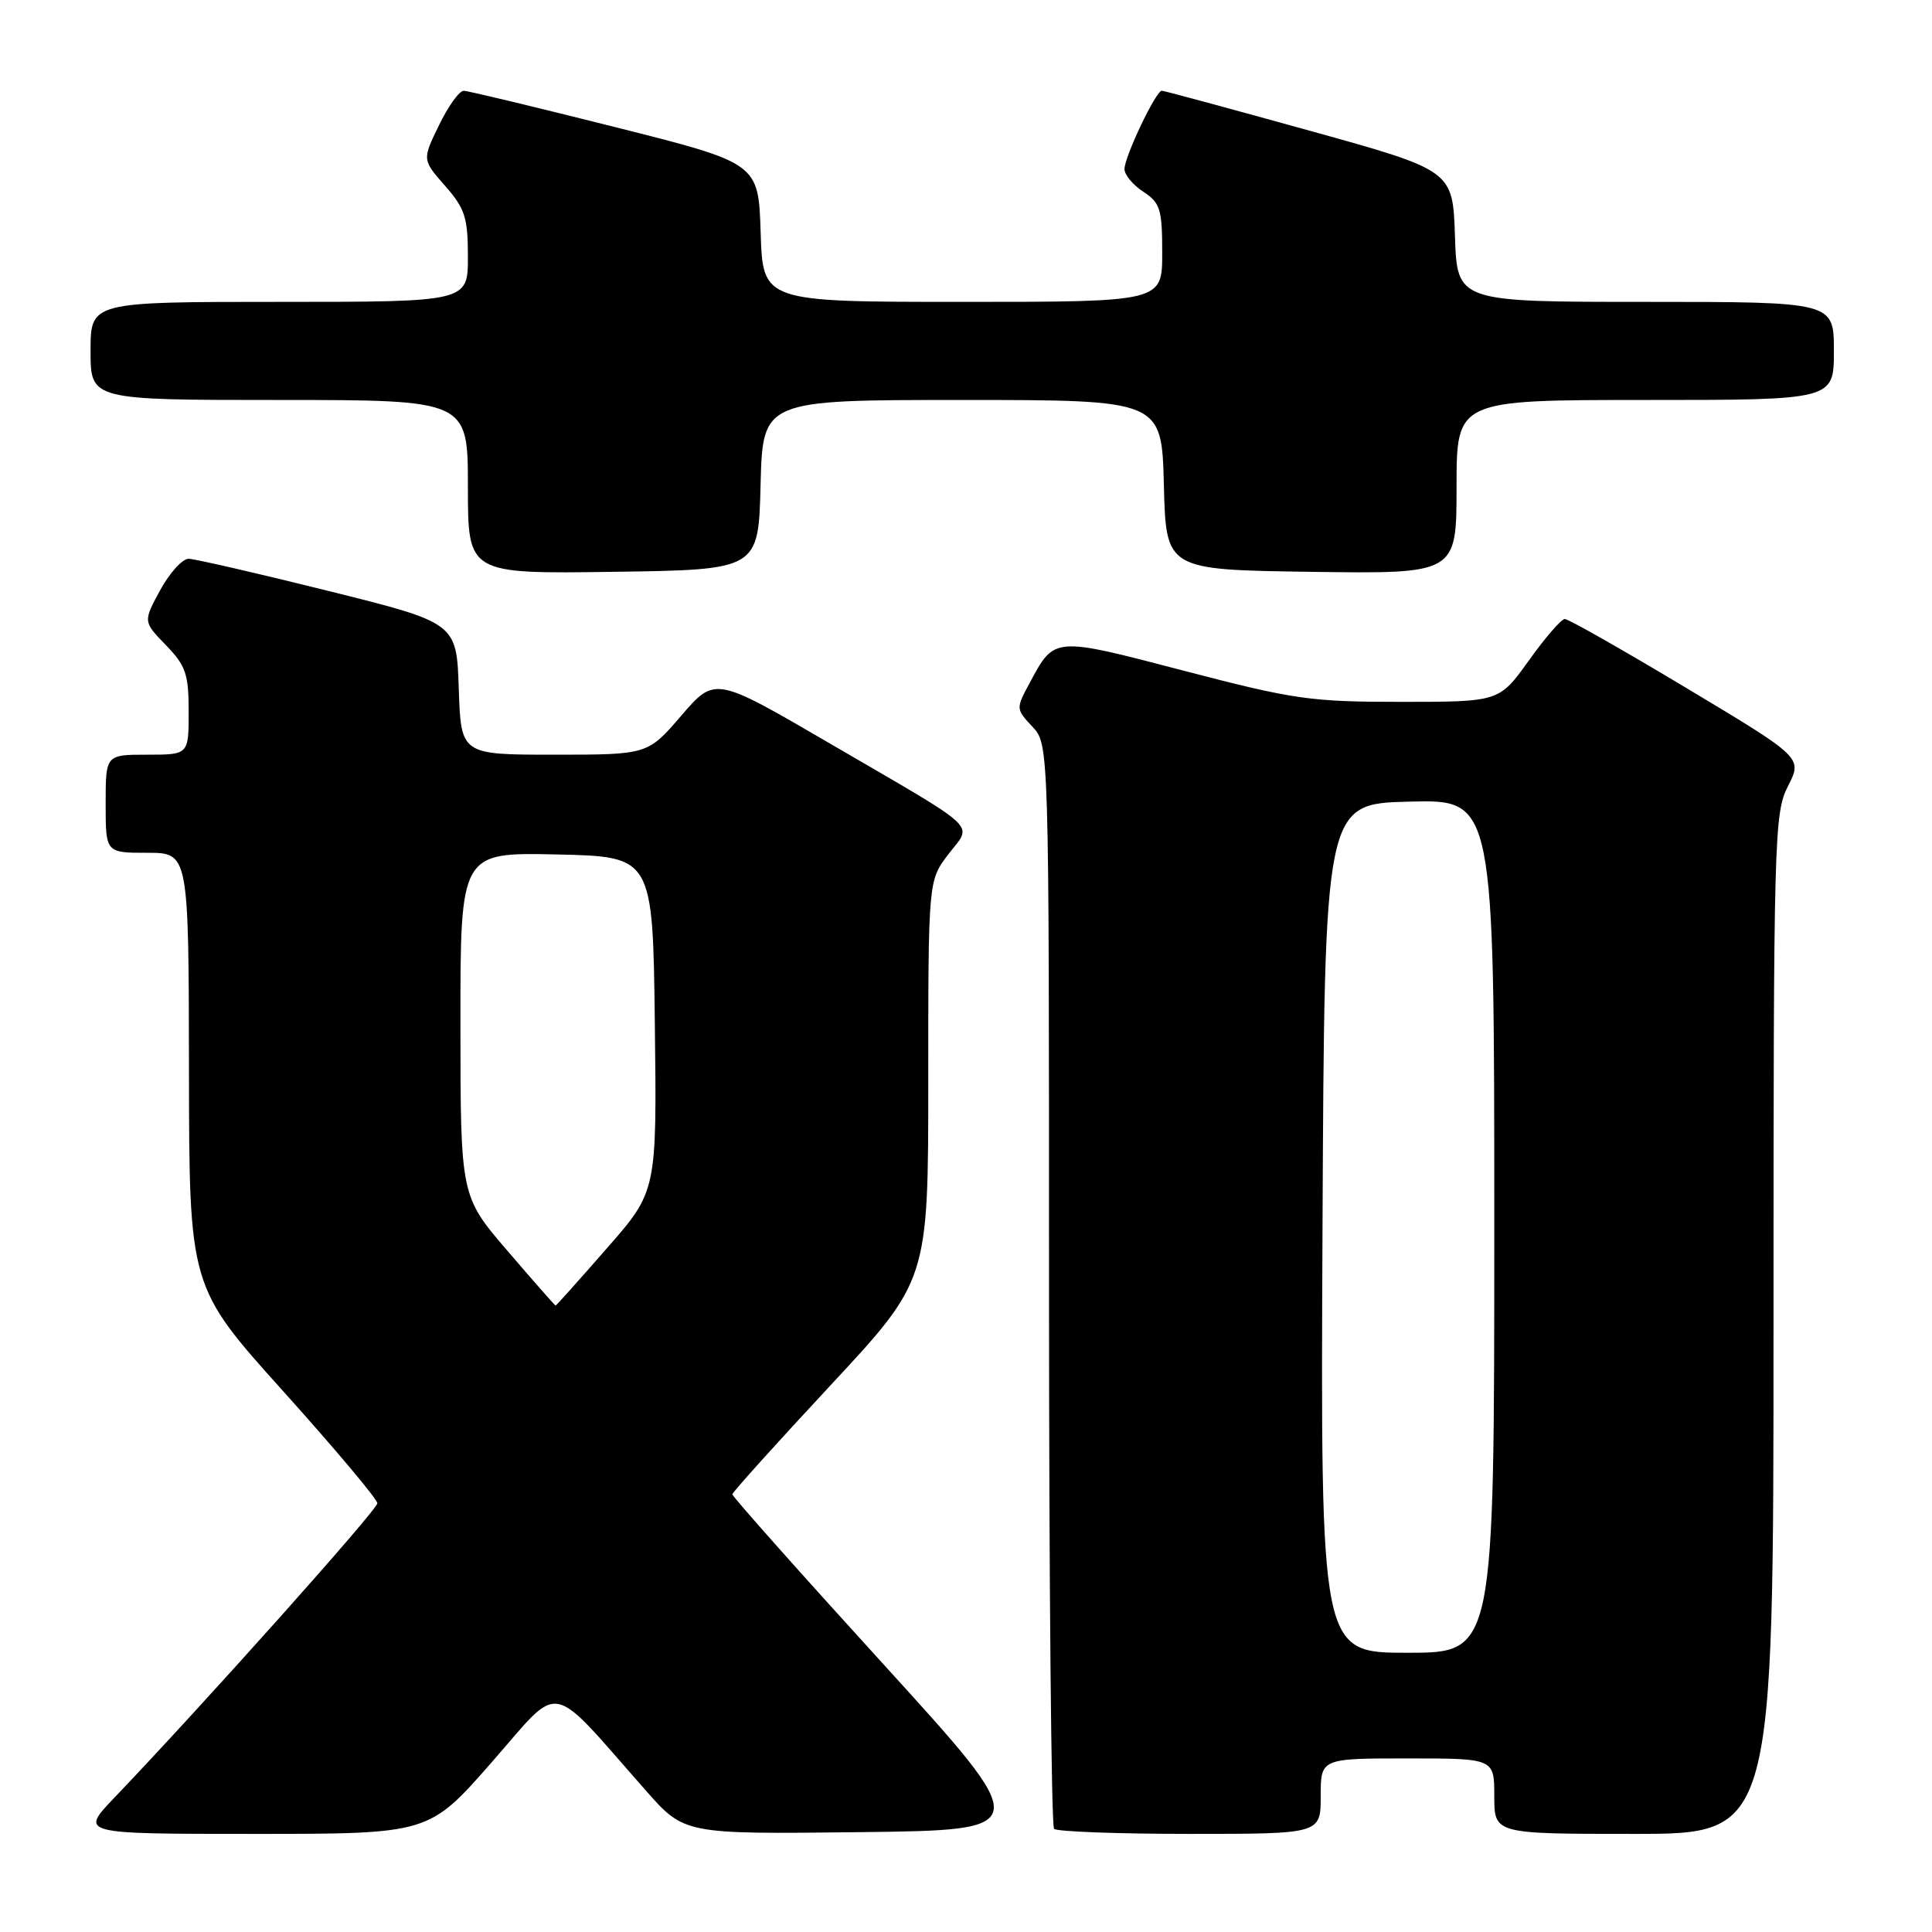 <?xml version="1.0" encoding="UTF-8" standalone="no"?>
<!DOCTYPE svg PUBLIC "-//W3C//DTD SVG 1.1//EN" "http://www.w3.org/Graphics/SVG/1.1/DTD/svg11.dtd" >
<svg xmlns="http://www.w3.org/2000/svg" xmlns:xlink="http://www.w3.org/1999/xlink" version="1.1" viewBox="0 0 256 256">
 <g >
 <path fill="currentColor"
d=" M 65.17 233.49 C 74.55 222.79 72.48 222.41 85.59 237.27 C 90.68 243.04 90.68 243.04 113.88 242.77 C 137.07 242.50 137.07 242.50 117.04 220.50 C 106.02 208.40 97.02 198.28 97.04 198.00 C 97.06 197.72 102.91 191.23 110.04 183.57 C 123.00 169.64 123.00 169.64 123.00 143.17 C 123.00 116.69 123.00 116.69 125.66 113.20 C 128.86 109.00 130.34 110.39 109.85 98.45 C 94.74 89.64 94.74 89.64 90.28 94.82 C 85.82 100.00 85.82 100.00 73.45 100.00 C 61.08 100.00 61.08 100.00 60.79 91.26 C 60.50 82.53 60.50 82.53 43.50 78.30 C 34.15 75.97 25.82 74.06 25.00 74.04 C 24.18 74.03 22.48 75.90 21.23 78.19 C 18.96 82.37 18.96 82.37 21.98 85.48 C 24.62 88.21 25.00 89.31 25.00 94.30 C 25.00 100.00 25.00 100.00 19.50 100.00 C 14.00 100.00 14.00 100.00 14.00 106.50 C 14.00 113.00 14.00 113.00 19.50 113.00 C 25.00 113.00 25.00 113.00 25.04 141.75 C 25.07 170.50 25.07 170.50 37.54 184.36 C 44.39 191.98 50.00 198.65 50.00 199.19 C 50.00 200.06 27.01 225.80 15.11 238.25 C 10.58 243.00 10.58 243.00 33.71 243.00 C 56.84 243.00 56.84 243.00 65.17 233.49 Z  M 175.00 238.00 C 175.00 233.00 175.00 233.00 186.50 233.00 C 198.00 233.00 198.00 233.00 198.00 238.00 C 198.00 243.00 198.00 243.00 216.50 243.00 C 235.00 243.00 235.00 243.00 235.00 175.46 C 235.00 110.83 235.08 107.76 236.92 104.16 C 238.84 100.39 238.84 100.39 223.51 91.20 C 215.08 86.14 207.80 82.01 207.34 82.02 C 206.88 82.03 204.73 84.51 202.58 87.52 C 198.65 93.00 198.65 93.00 185.66 93.00 C 173.64 93.00 171.47 92.69 156.84 88.87 C 139.55 84.35 139.75 84.33 136.46 90.45 C 134.60 93.90 134.60 93.94 136.79 96.28 C 139.00 98.63 139.00 98.63 139.00 170.15 C 139.00 209.48 139.30 241.97 139.67 242.33 C 140.03 242.70 148.13 243.00 157.67 243.00 C 175.00 243.00 175.00 243.00 175.00 238.00 Z  M 100.78 64.25 C 101.07 53.00 101.07 53.00 127.50 53.00 C 153.93 53.00 153.93 53.00 154.22 64.25 C 154.50 75.50 154.50 75.50 173.75 75.77 C 193.00 76.04 193.00 76.04 193.00 64.52 C 193.00 53.00 193.00 53.00 218.00 53.00 C 243.00 53.00 243.00 53.00 243.00 46.50 C 243.00 40.00 243.00 40.00 218.04 40.00 C 193.08 40.00 193.08 40.00 192.79 31.29 C 192.50 22.58 192.50 22.58 173.50 17.31 C 163.05 14.41 154.25 12.03 153.95 12.02 C 153.18 11.99 149.00 20.76 149.00 22.41 C 149.00 23.16 150.12 24.51 151.50 25.41 C 153.74 26.88 154.00 27.72 154.00 33.52 C 154.00 40.00 154.00 40.00 127.54 40.00 C 101.08 40.00 101.08 40.00 100.79 30.81 C 100.50 21.62 100.50 21.62 81.50 16.84 C 71.05 14.21 62.03 12.04 61.45 12.03 C 60.87 12.01 59.40 14.06 58.17 16.59 C 55.94 21.17 55.94 21.17 58.97 24.62 C 61.62 27.64 62.00 28.82 62.00 34.03 C 62.00 40.00 62.00 40.00 37.00 40.00 C 12.00 40.00 12.00 40.00 12.00 46.50 C 12.00 53.00 12.00 53.00 37.00 53.00 C 62.00 53.00 62.00 53.00 62.00 64.52 C 62.00 76.04 62.00 76.04 81.25 75.77 C 100.50 75.50 100.50 75.50 100.78 64.25 Z  M 67.25 165.75 C 61.02 158.50 61.02 158.50 61.01 135.72 C 61.00 112.94 61.00 112.94 73.75 113.22 C 86.50 113.50 86.50 113.50 86.77 135.67 C 87.04 157.85 87.04 157.85 80.40 165.42 C 76.76 169.59 73.70 173.00 73.62 173.00 C 73.54 173.00 70.67 169.74 67.25 165.75 Z  M 175.24 162.75 C 175.50 106.50 175.50 106.50 186.75 106.22 C 198.00 105.93 198.00 105.93 198.00 162.47 C 198.00 219.00 198.00 219.00 186.49 219.00 C 174.98 219.00 174.98 219.00 175.24 162.75 Z "/>
</g>
</svg>